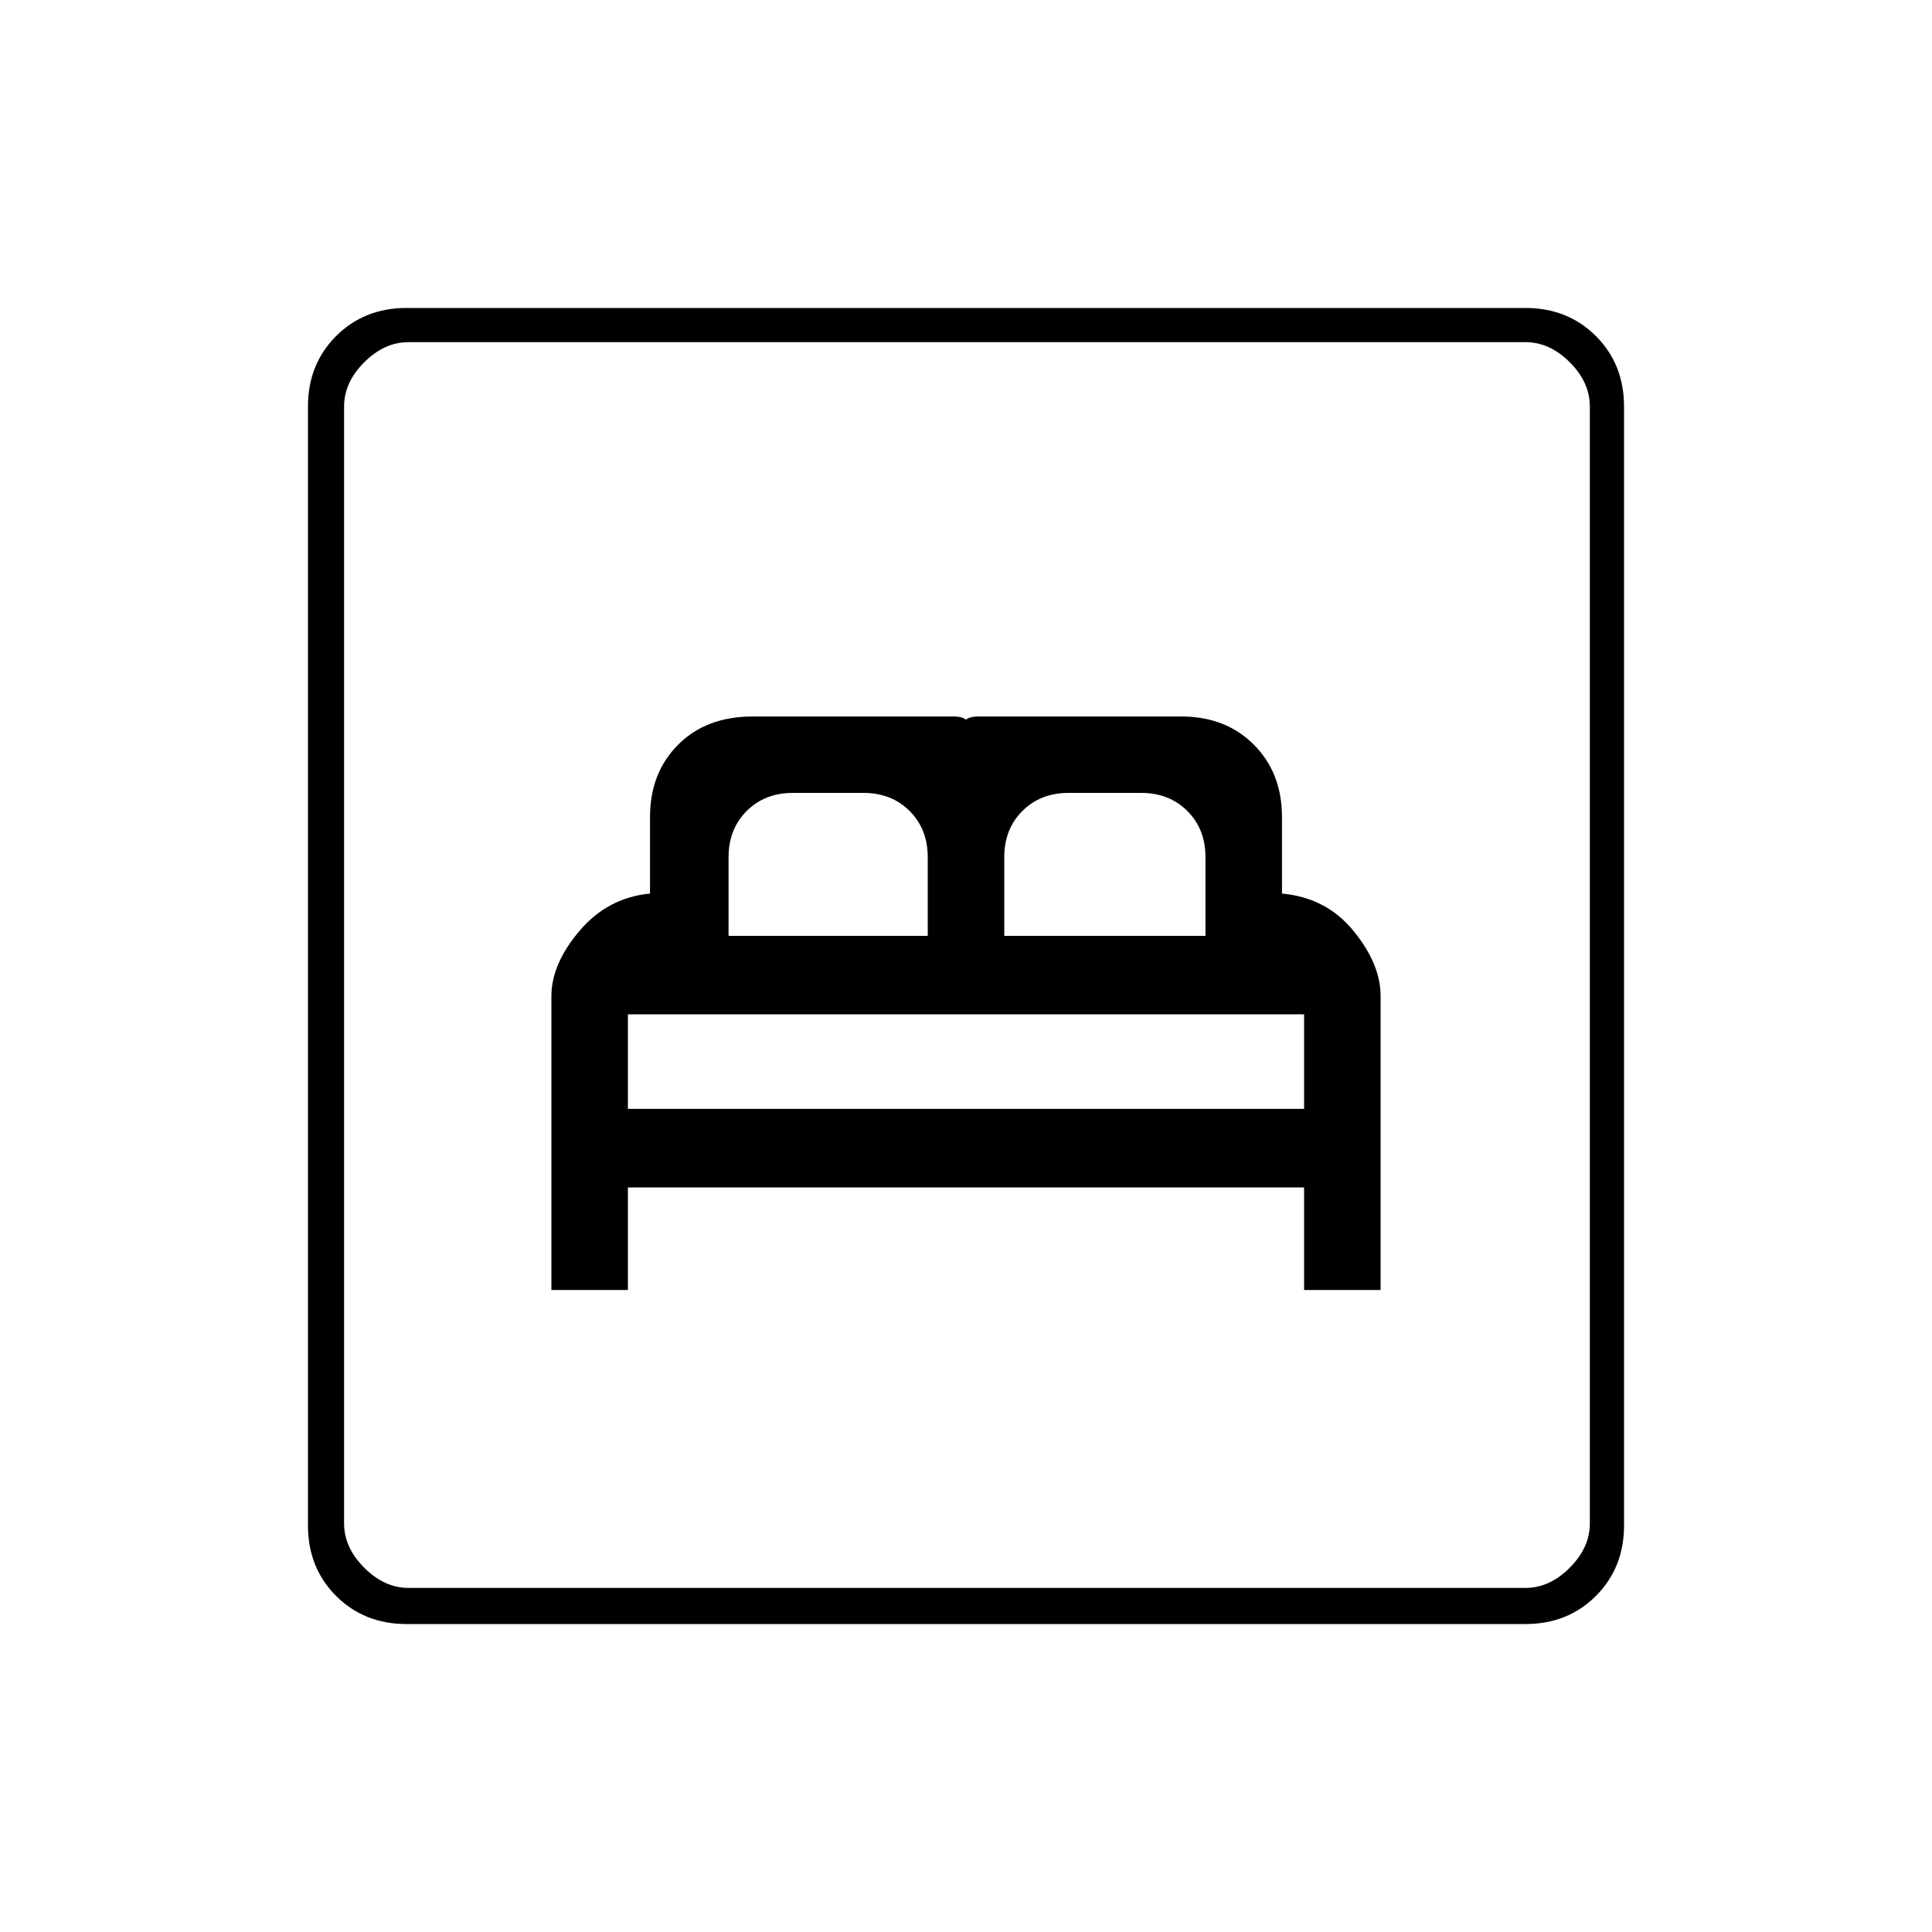 <svg xmlns="http://www.w3.org/2000/svg" height="20" width="20"><path d="M5.708 13.354H6.5v-1.062h7v1.062h.792v-3.042q0-.333-.282-.677-.281-.343-.739-.385v-.792q0-.458-.292-.75-.291-.291-.75-.291h-2.104q-.125 0-.156.073-.031.072.031.177.062-.105.031-.177-.031-.073-.156-.073H7.792q-.48 0-.771.291-.292.292-.292.75v.792q-.437.042-.729.385-.292.344-.292.677Zm.792-1.875v-1l-.01.011q-.011.01.01.01h7q.021 0 .01-.01l-.01-.011v1Zm1.042-1.791v-.813q0-.292.187-.479.188-.188.479-.188h.73q.291 0 .479.188.187.187.187.479v.813Zm2.854 0v-.813q0-.292.187-.479.188-.188.479-.188h.75q.292 0 .48.188.187.187.187.479v.813Zm-6.188 7.124q-.437 0-.729-.291-.291-.292-.291-.729V4.208q0-.437.291-.729.292-.291.729-.291h11.584q.437 0 .729.291.291.292.291.729v11.584q0 .437-.291.729-.292.291-.729.291Zm.021-.374h11.563q.25 0 .458-.209.208-.208.208-.458V4.208q0-.25-.208-.458-.208-.208-.458-.208H4.229q-.25 0-.458.208-.209.208-.209.458v11.563q0 .25.209.458.208.209.458.209Zm-.667 0V3.542v12.896Z"/></svg>